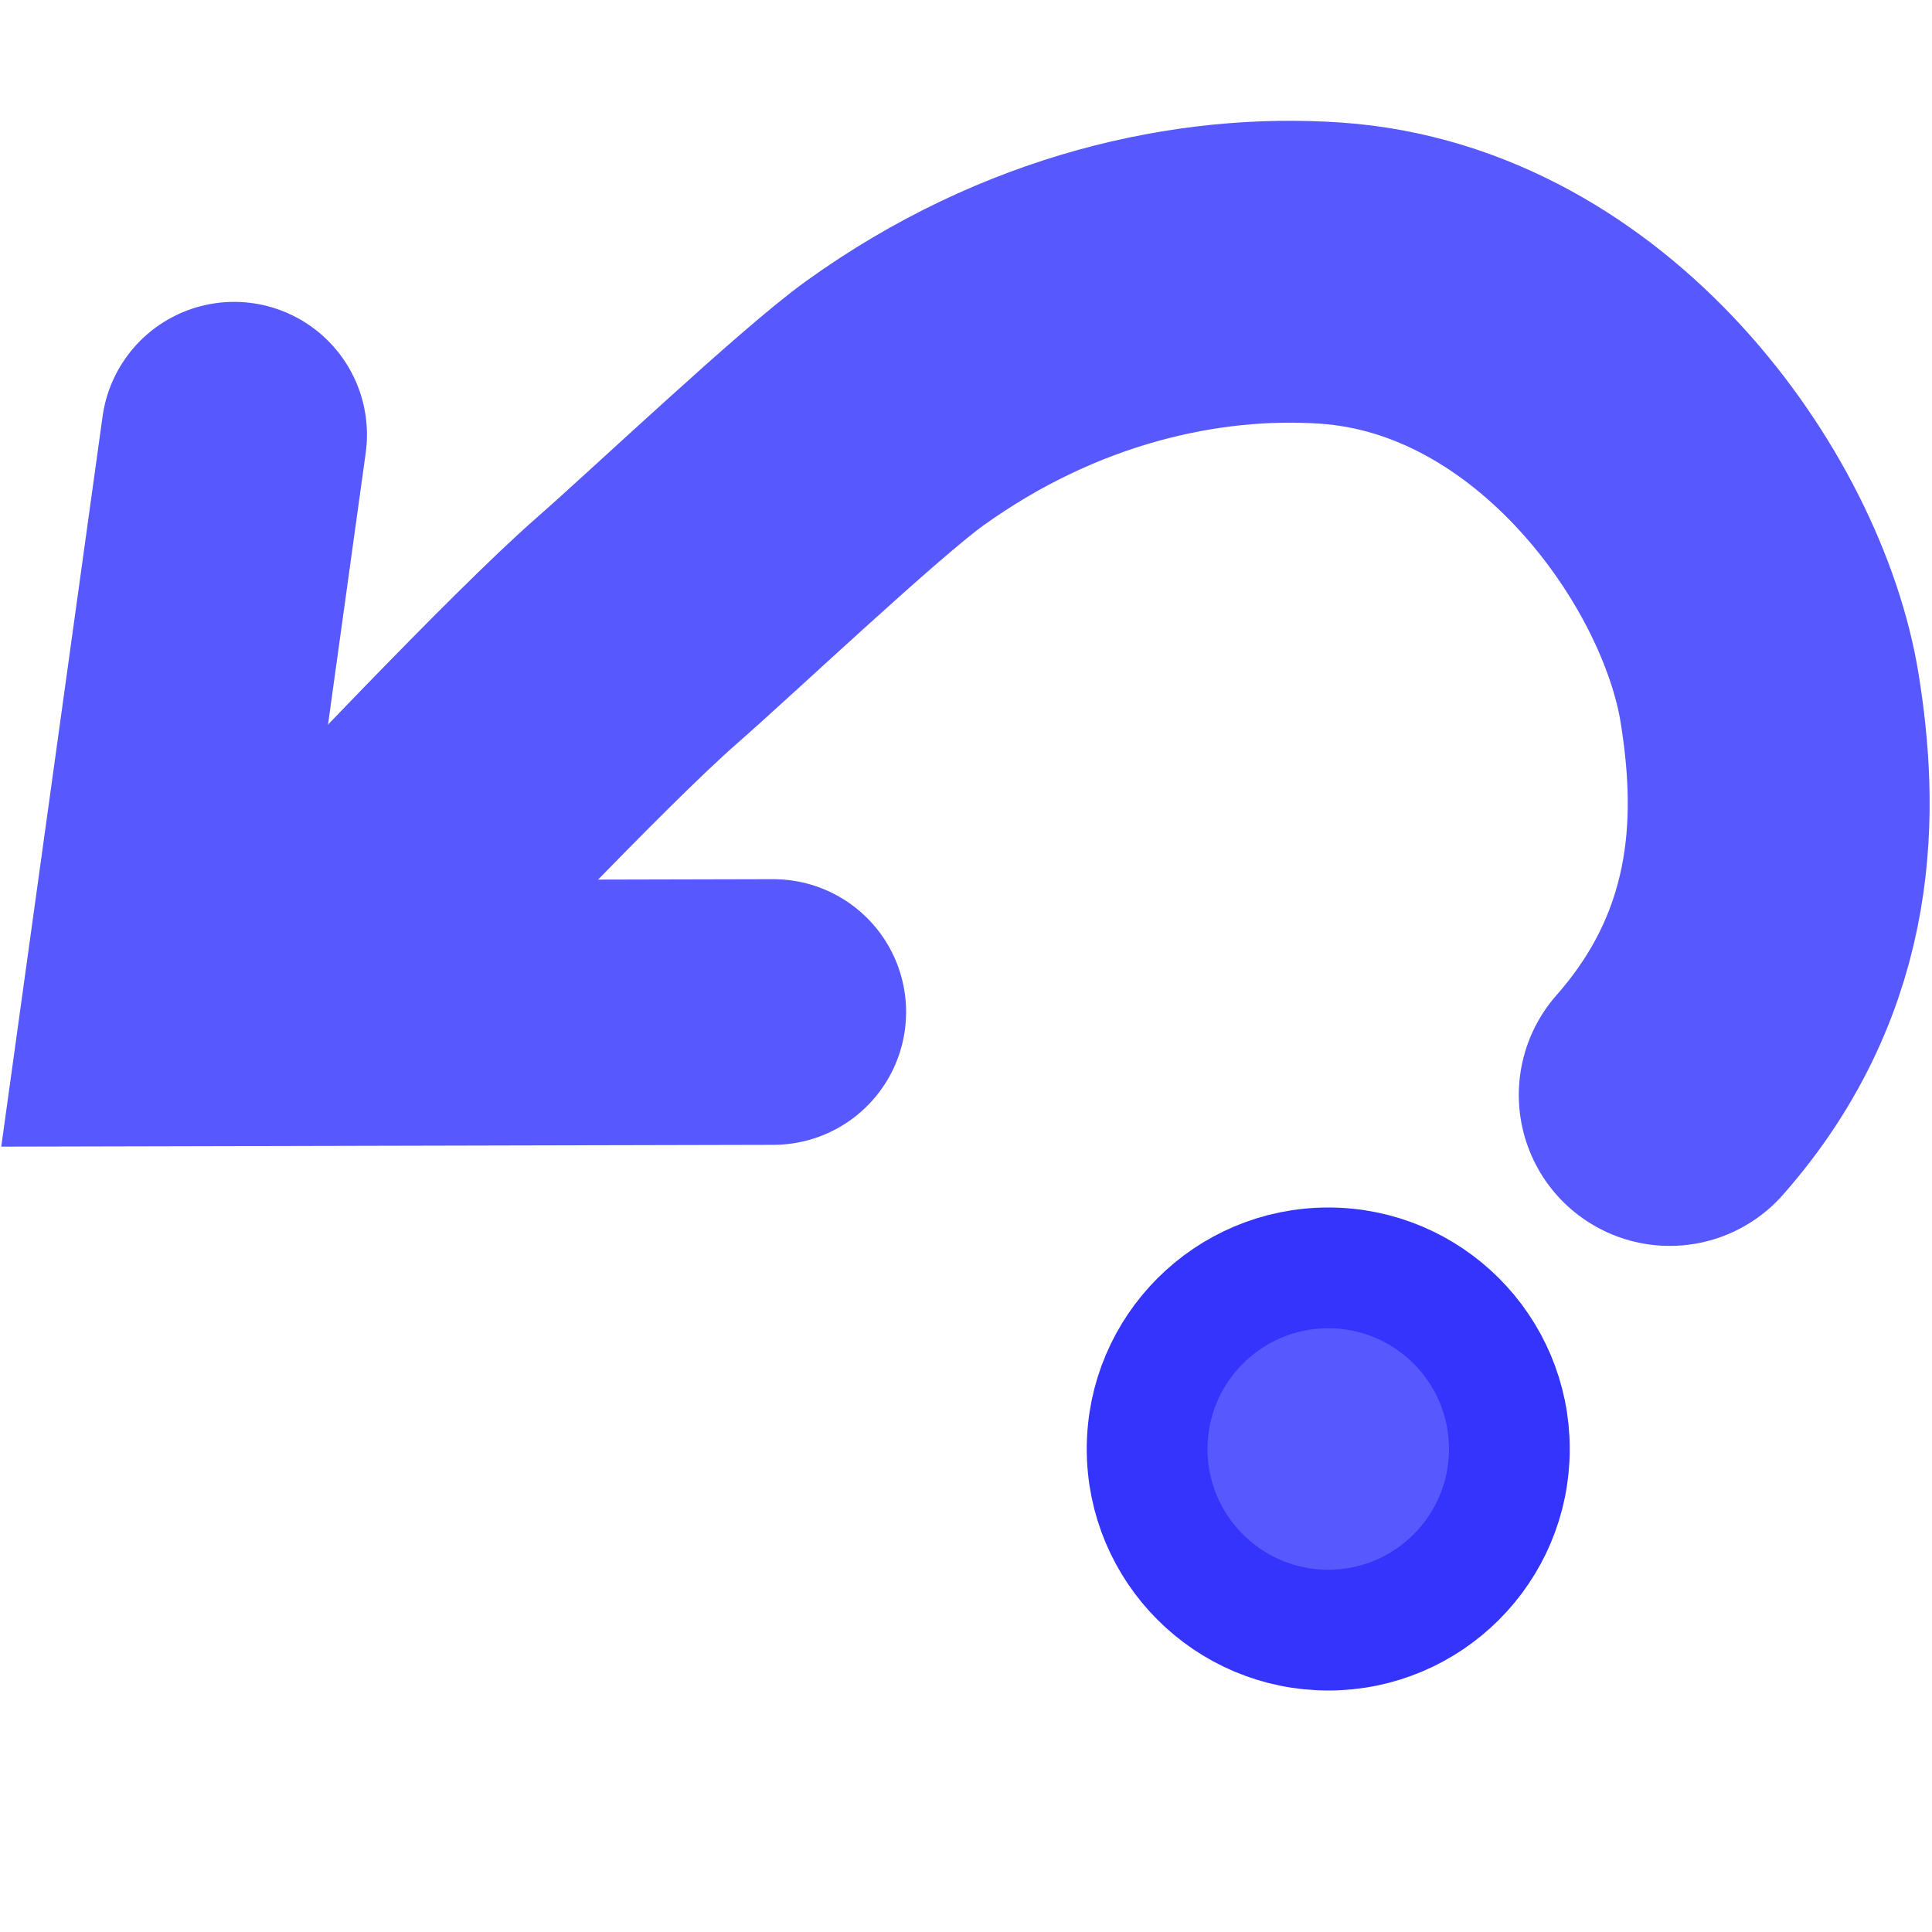 <?xml version="1.0" encoding="UTF-8"?>
<svg width="16" height="16" version="1.1" xmlns="http://www.w3.org/2000/svg">
 <g transform="translate(-10 -182.36)" stroke-linecap="round">
  <path d="m12.641 190.24c0.515-0.522 1.96-2.069 2.639-2.663 0.462-0.404 1.674-1.55 2.131-1.878 1.202-0.864 2.511-1.153 3.611-1.077 2.004 0.139 3.409 2.118 3.634 3.525 0.141 0.884 0.183 2.134-0.828 3.281" fill="none" stroke="#5858ff" stroke-width="2.5"/>
  <path d="m11.939 185.96-0.665 4.793 5.13-0.012" fill="none" stroke="#5858ff" stroke-width="2.2"/>
  <path transform="matrix(2 0 0 2 8.5 167.86)" d="m7 13.25c0 0.414-0.336 0.75-0.75 0.75s-0.75-0.336-0.75-0.75c0-0.414 0.336-0.75 0.75-0.75s0.75 0.336 0.75 0.75z" fill="#5858ff" stroke="#3434fd" stroke-width=".5"/>
 </g>
</svg>
